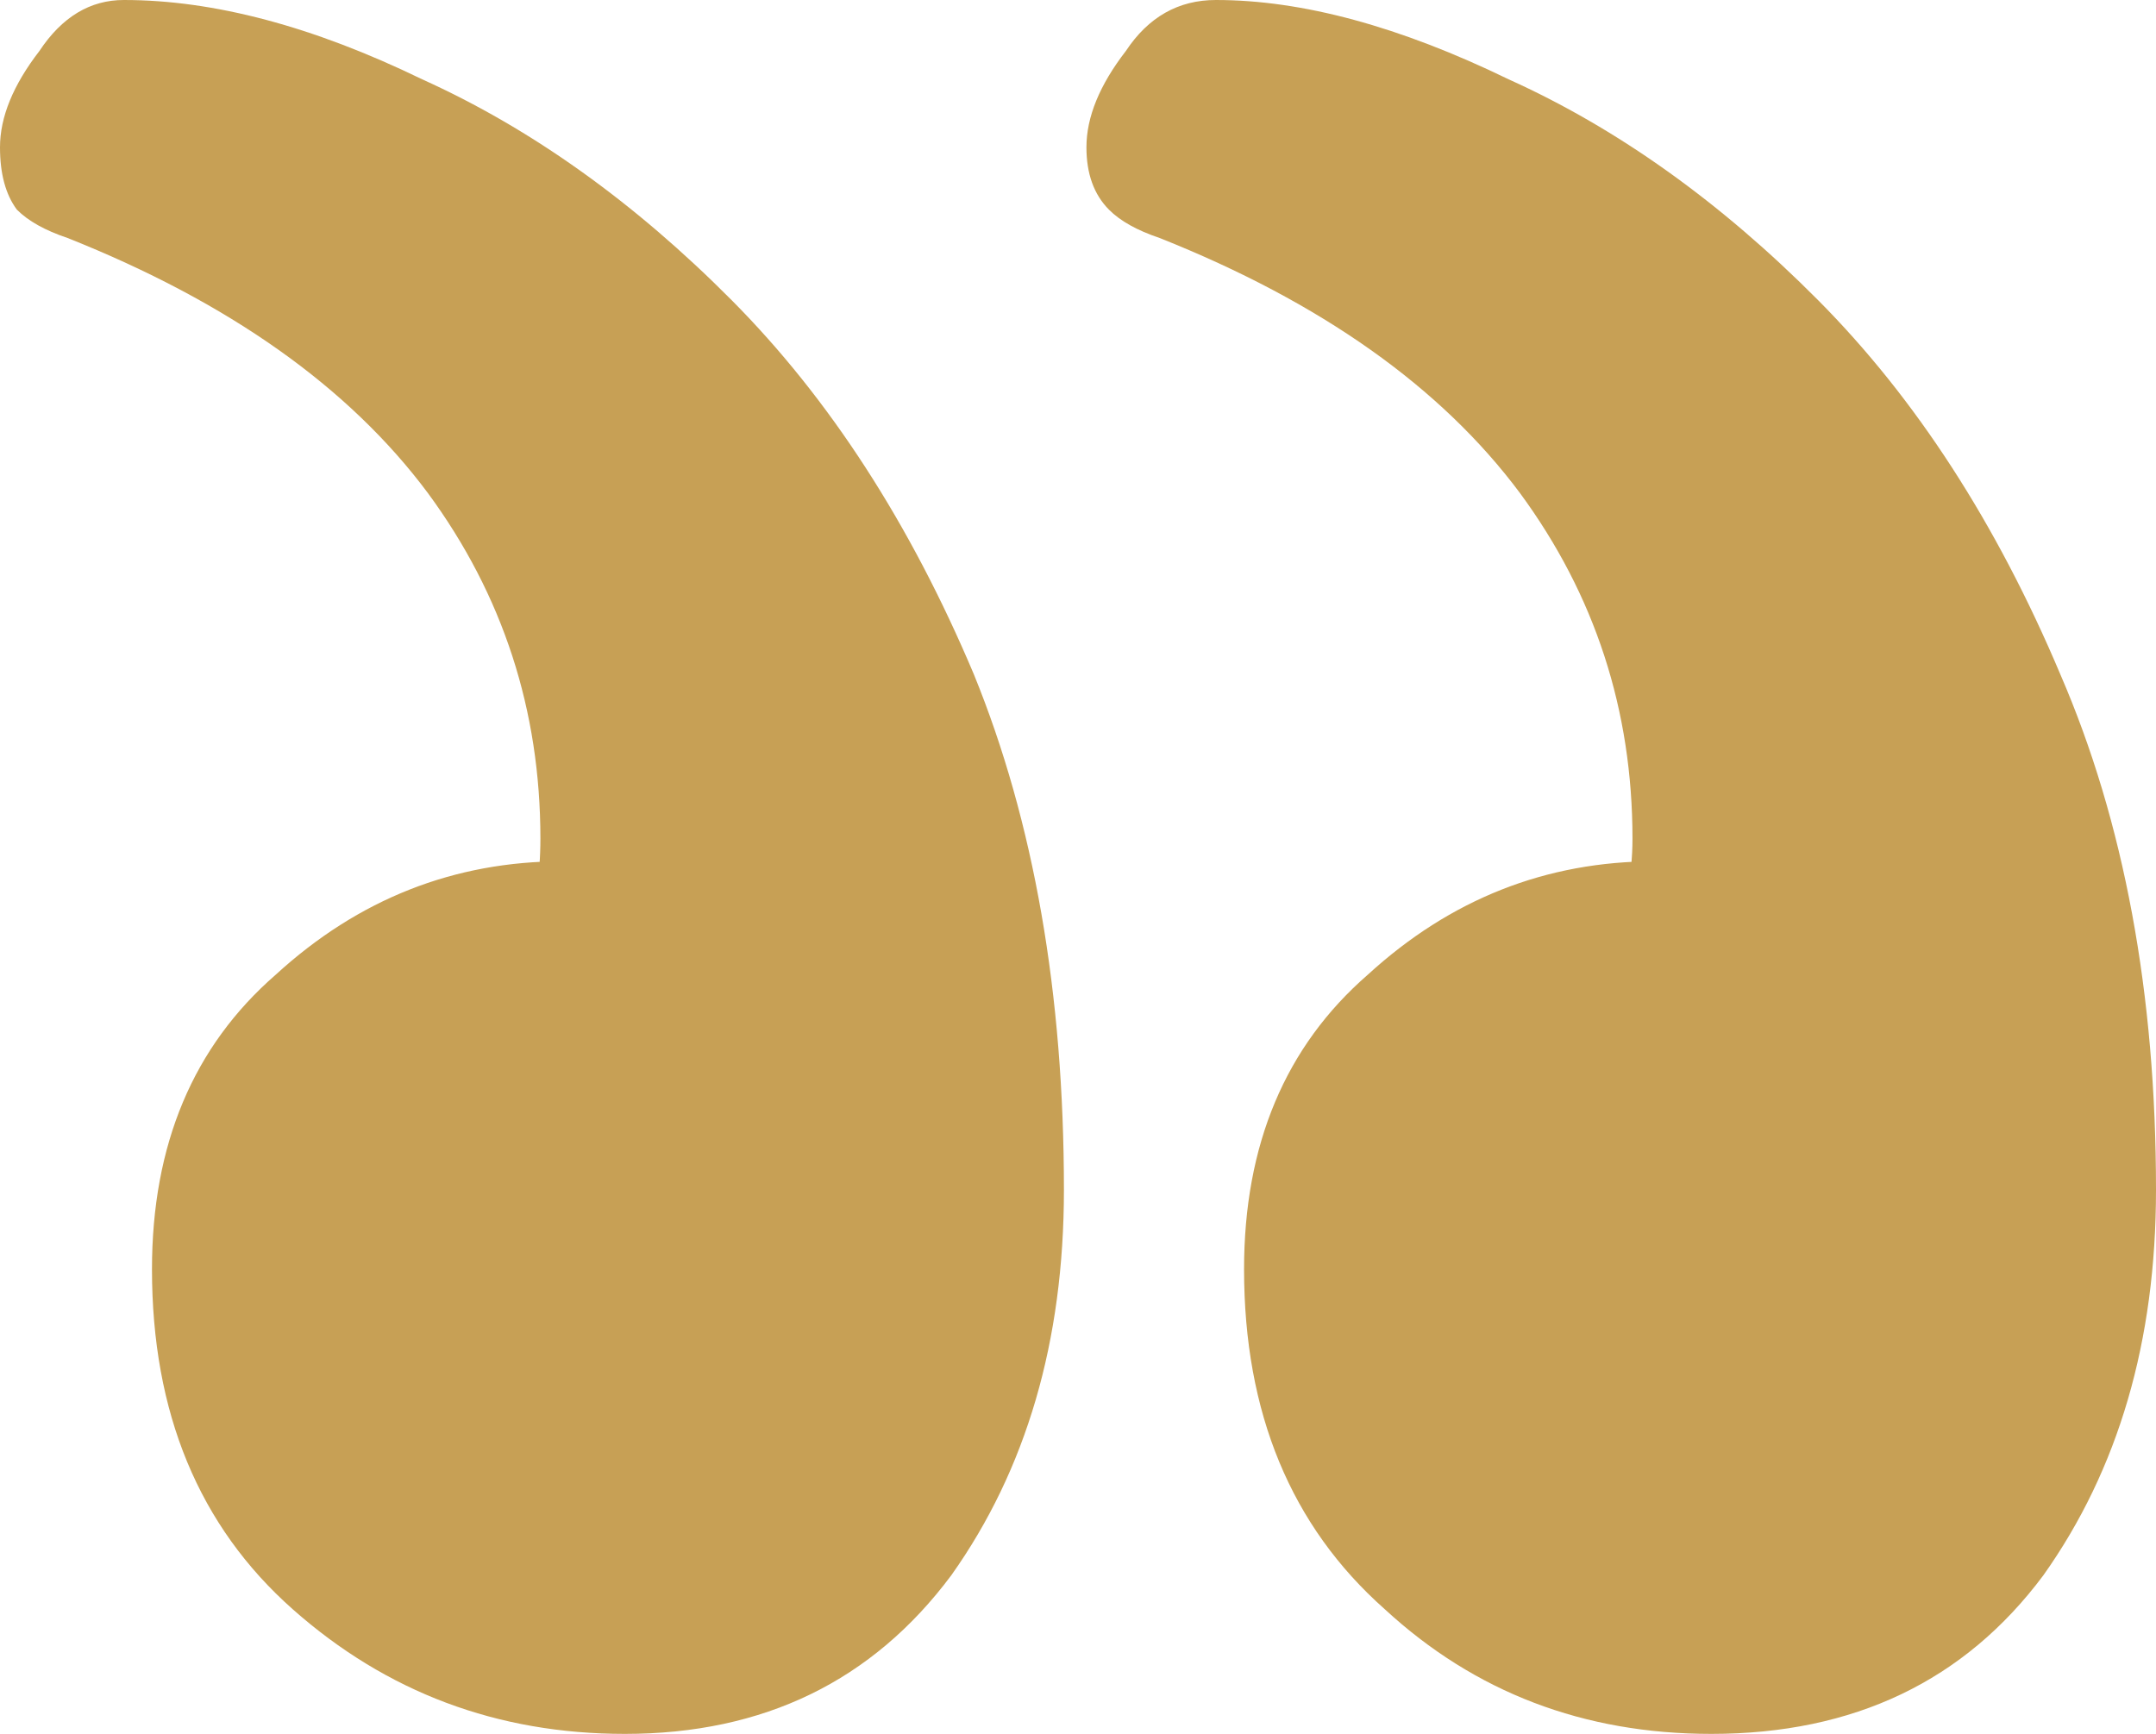 <svg width="138" height="111" viewBox="0 0 138 111" fill="none" xmlns="http://www.w3.org/2000/svg">
<path d="M69.54 9.431C69.54 11.124 70.021 12.454 70.982 13.422C71.702 14.147 72.783 14.752 74.225 15.235C84.553 19.346 92.24 24.788 97.285 31.559C102.089 38.088 104.491 45.464 104.491 53.686C104.491 56.105 104.01 58.402 103.05 60.578C102.089 62.755 99.447 67.35 95.123 74.363L117.102 57.314C113.499 55.863 109.775 55.137 105.932 55.137C98.966 55.137 92.841 57.556 87.556 62.392C82.272 66.987 79.629 73.275 79.629 81.255C79.629 90.445 82.632 97.699 88.637 103.02C94.402 108.34 101.368 111 109.535 111C118.663 111 125.749 107.614 130.794 100.843C135.598 94.072 138 85.85 138 76.177C138 63.601 135.958 52.598 131.875 43.167C127.791 33.493 122.627 25.513 116.381 19.226C110.136 12.938 103.53 8.222 96.564 5.078C89.598 1.693 83.353 0 77.828 0C75.426 0 73.504 1.088 72.063 3.265C70.381 5.441 69.54 7.497 69.54 9.431ZM0 9.431C0 11.124 0.36 12.454 1.081 13.422C1.802 14.147 2.883 14.752 4.324 15.235C14.653 19.346 22.339 24.788 27.384 31.559C32.188 38.088 34.59 45.464 34.59 53.686C34.59 56.105 34.23 58.402 33.509 60.578C32.548 62.755 29.906 67.35 25.582 74.363L47.201 57.314C43.598 55.863 39.875 55.137 36.031 55.137C29.065 55.137 22.94 57.556 17.655 62.392C12.371 66.987 9.728 73.275 9.728 81.255C9.728 90.445 12.731 97.699 18.736 103.02C24.741 108.34 31.828 111 39.995 111C48.883 111 55.849 107.614 60.893 100.843C65.697 94.072 68.099 85.85 68.099 76.177C68.099 63.601 66.178 52.598 62.334 43.167C58.251 33.493 53.086 25.513 46.841 19.226C40.595 12.938 33.99 8.222 27.023 5.078C20.057 1.693 13.692 0 7.927 0C5.765 0 3.963 1.088 2.522 3.265C0.841 5.441 0 7.497 0 9.431Z" fill="#C7A055"/>
</svg>
